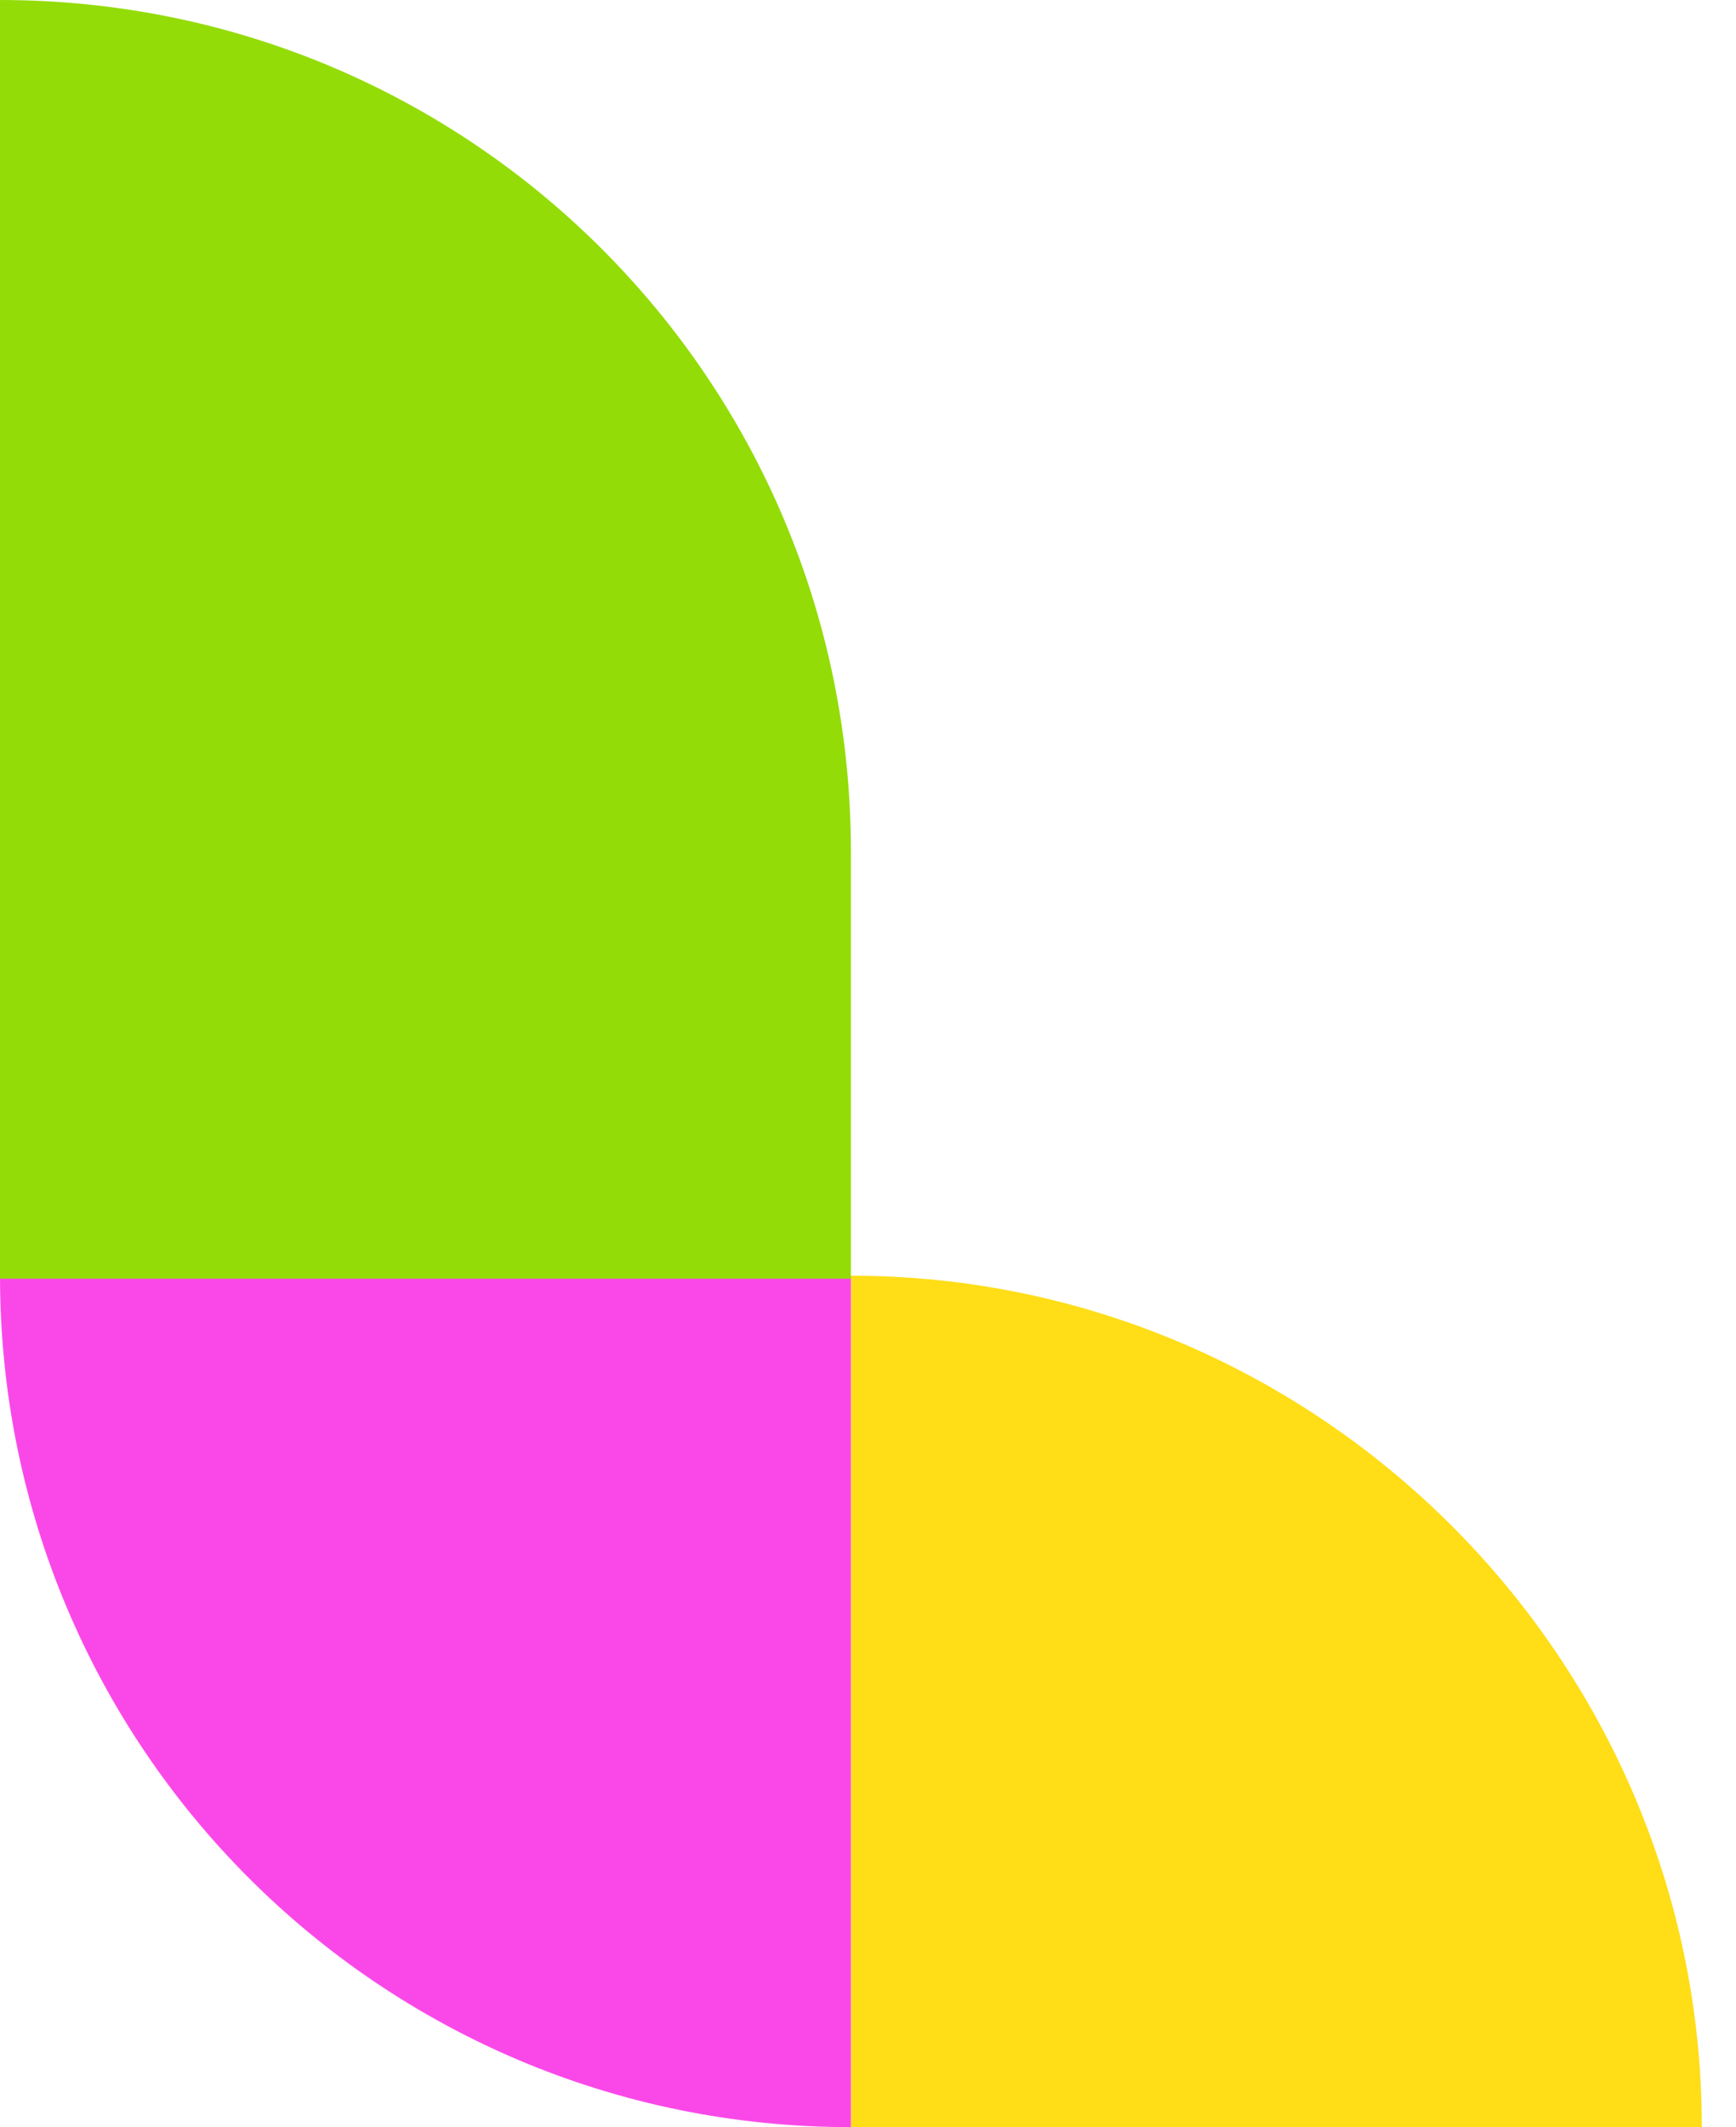 <svg width="49" height="60" viewBox="0 0 49 60" fill="none" xmlns="http://www.w3.org/2000/svg">
<path d="M24.017 35.983V60H48.035C48.035 46.795 37.223 35.983 24.017 35.983Z" fill="#FFDD17"/>
<path d="M0 35.983C0 49.271 10.729 60 24.017 60V35.983H0Z" fill="#FA48E8"/>
<path d="M24.017 24.017C24.017 10.729 13.288 0 0 0V36.067H24.017V24.017Z" fill="#93DC08"/>
</svg>

